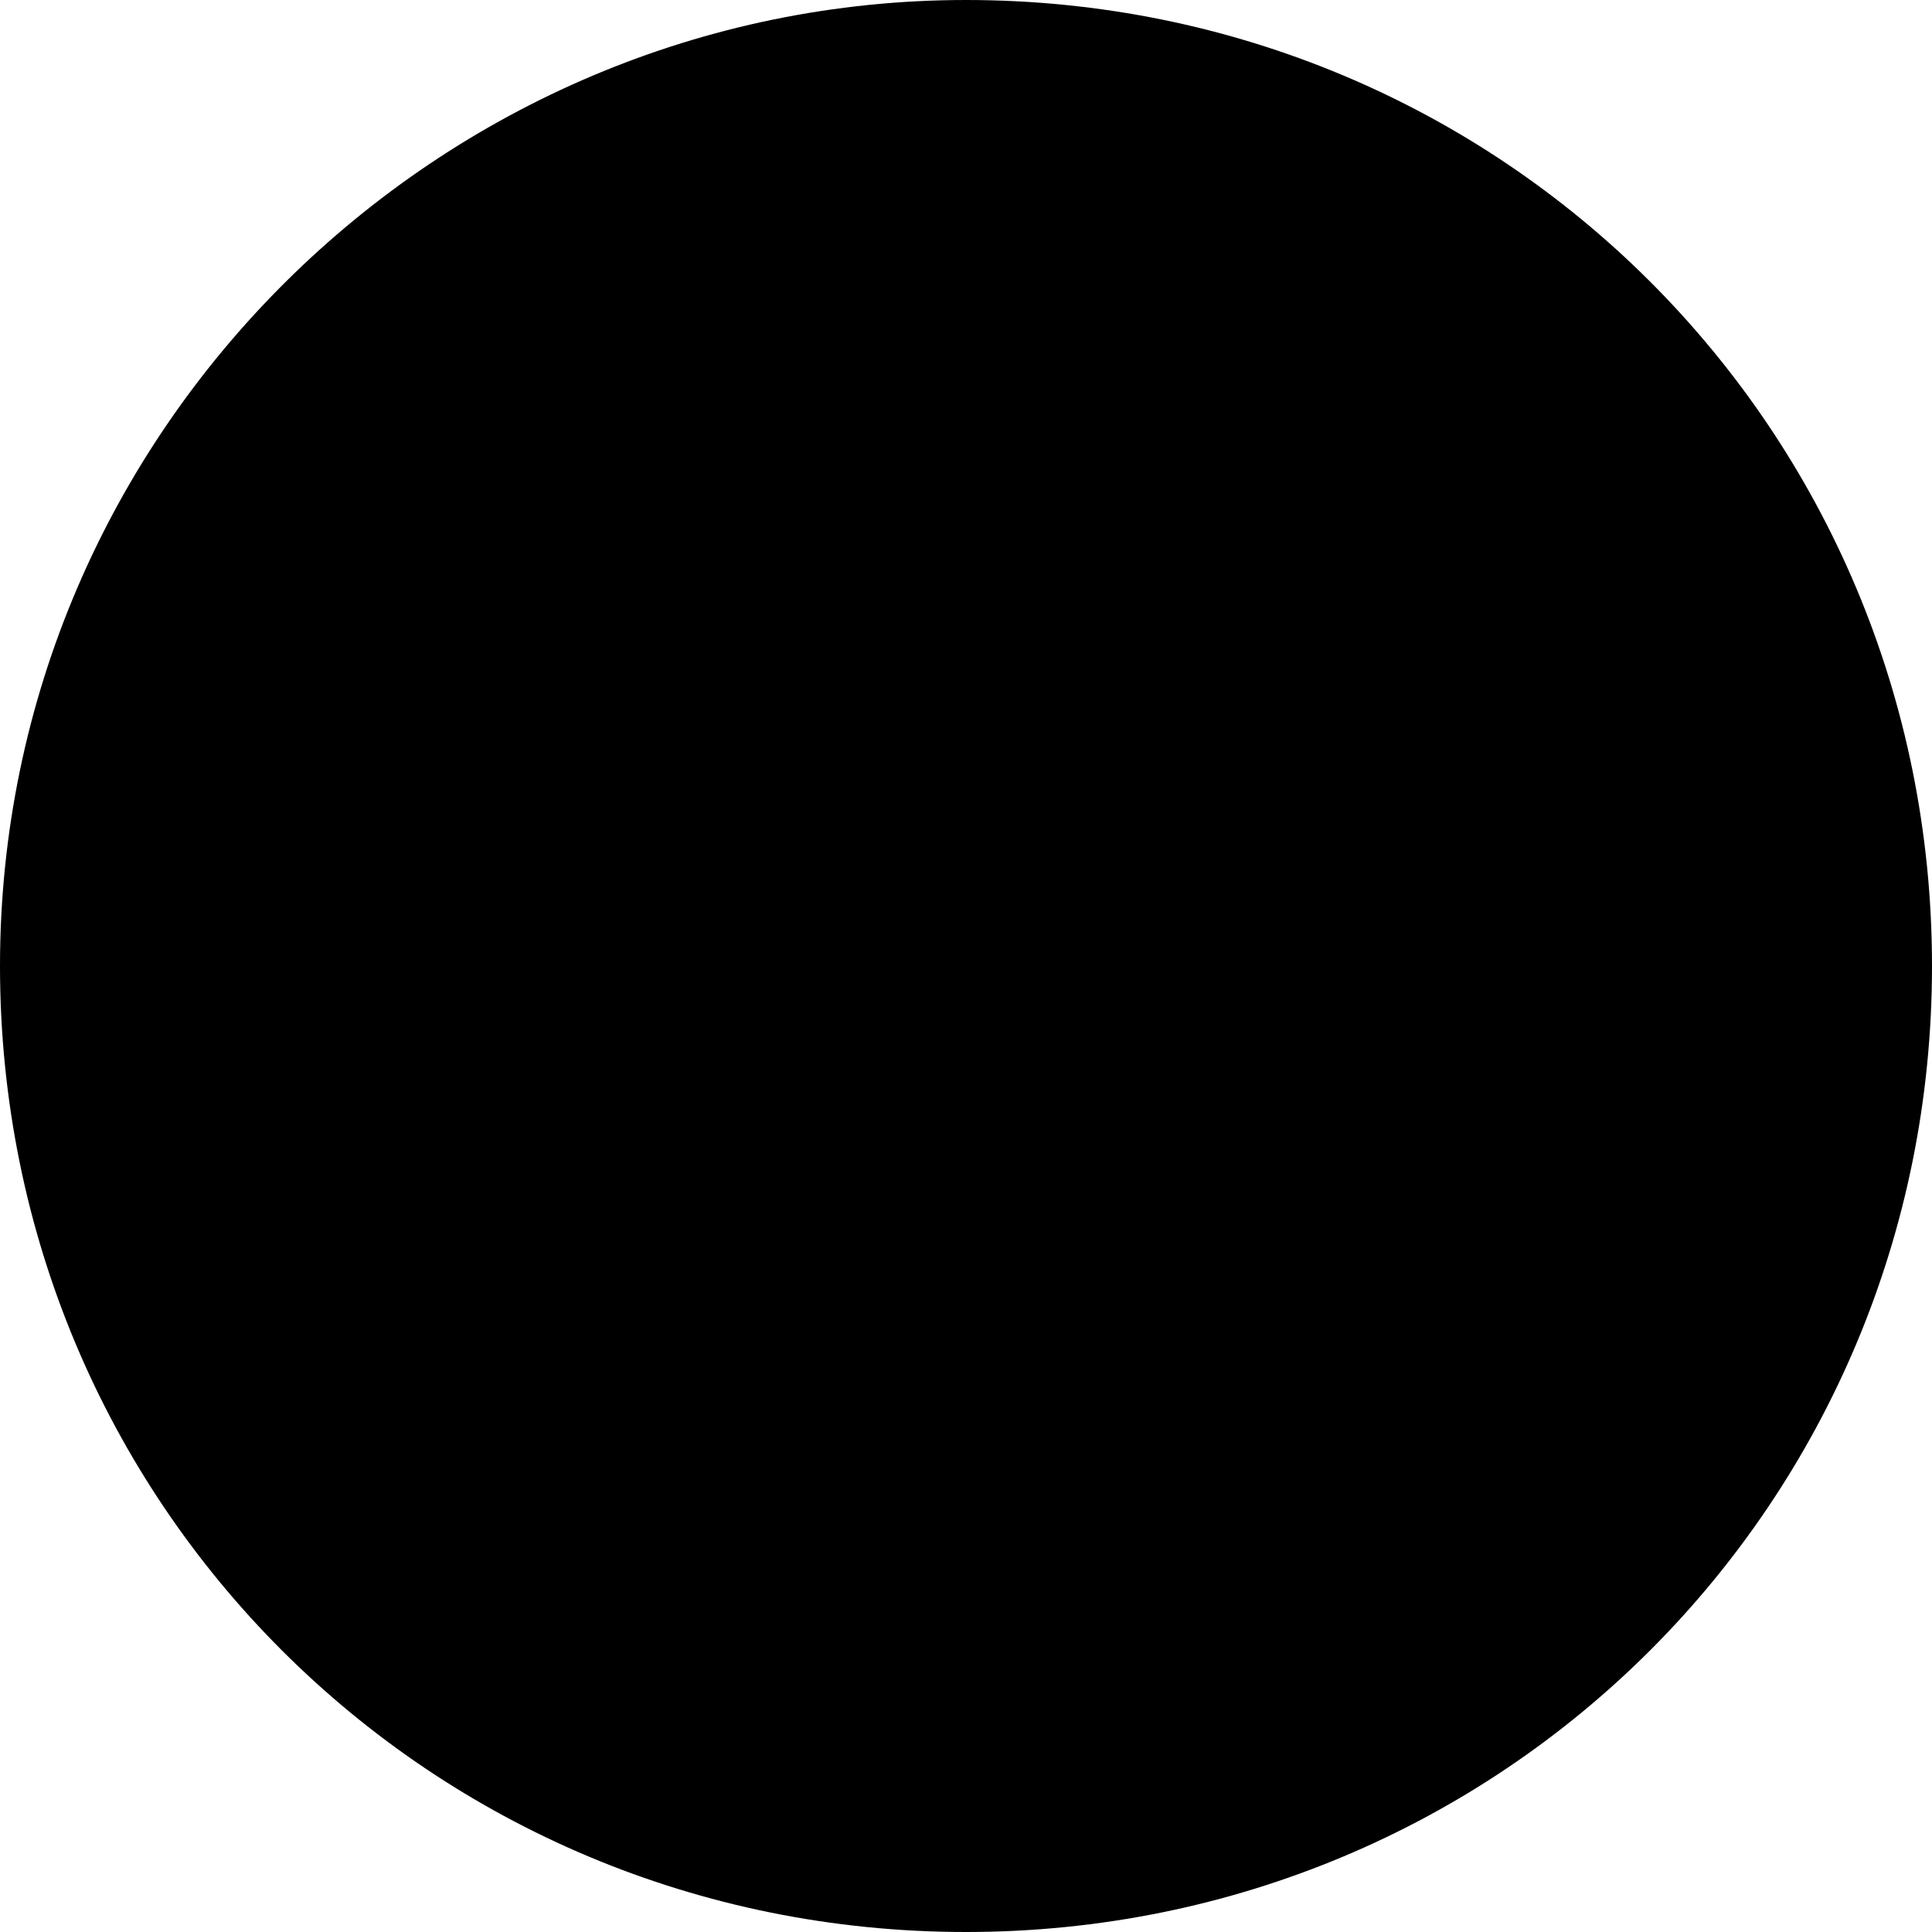 <svg version="1.1" id="icone"
	 xmlns="http://www.w3.org/2000/svg" xmlns:xlink="http://www.w3.org/1999/xlink" x="0px" y="0px" width="18px" height="18px"
	 viewBox="0 0 18 18" style="enable-background:new 0 0 18 18;" xml:space="preserve">
<path class="st3" d="M9,17.8c-4.8,0-8.8-3.9-8.8-8.8c0-4.8,3.9-8.8,8.8-8.8c4.8,0,8.8,3.9,8.8,8.8C17.8,13.9,13.9,17.8,9,17.8
	L9,17.8z"/>
<g>
	<g>
		<g>
			<path class="st1" d="M11.9,14.1c0,0-6.4-4.7-10.3-5.3C-1,8.4,7.1,8.9,9,9.5C10.8,10,11.9,14.1,11.9,14.1z"/>
		</g>
		<g>
			<path class="st1" d="M13.3,13.5c0,0,0.6-8,1.1-10.1c0.5-2-1.7,4.3-2,5.8C12,10.7,13.3,13.5,13.3,13.5z"/>
		</g>
		<g>
			<path class="st1" d="M12.3,13.3c0,0-0.8-7.6-0.6-9.8c0.1-2.2-0.6,4-0.7,5.6C10.8,10.6,12.3,13.3,12.3,13.3z"/>
		</g>
		<g class="st4">
			<path class="st0" d="M8.3,11.3l0-0.4C8.2,10,8.5,9,9.3,8.1c0.7-0.8,1.1-1.5,1.1-2.2c0-0.8-0.5-1.4-1.5-1.4C8.3,4.5,7.7,4.7,7.3,5
				L6.9,4c0.5-0.4,1.4-0.6,2.3-0.6c1.8,0,2.7,1.1,2.7,2.4c0,1.1-0.6,1.9-1.4,2.8c-0.7,0.8-1,1.6-0.9,2.4l0,0.4H8.3z M8,13.5
				c0-0.6,0.4-1,0.9-1c0.6,0,0.9,0.4,0.9,1c0,0.6-0.4,1-1,1C8.4,14.5,8,14.1,8,13.5z"/>
		</g>
	</g>
</g>
<path class="st2" d="M9,0c5,0,9,4,9,9s-4,9-9,9c-5,0-9-4-9-9S4.1,0,9,0 M9,0.5C4.3,0.5,0.5,4.3,0.5,9c0,4.7,3.8,8.5,8.5,8.5
	s8.5-3.8,8.5-8.5C17.6,4.3,13.8,0.5,9,0.5L9,0.5z"/>
</svg>
